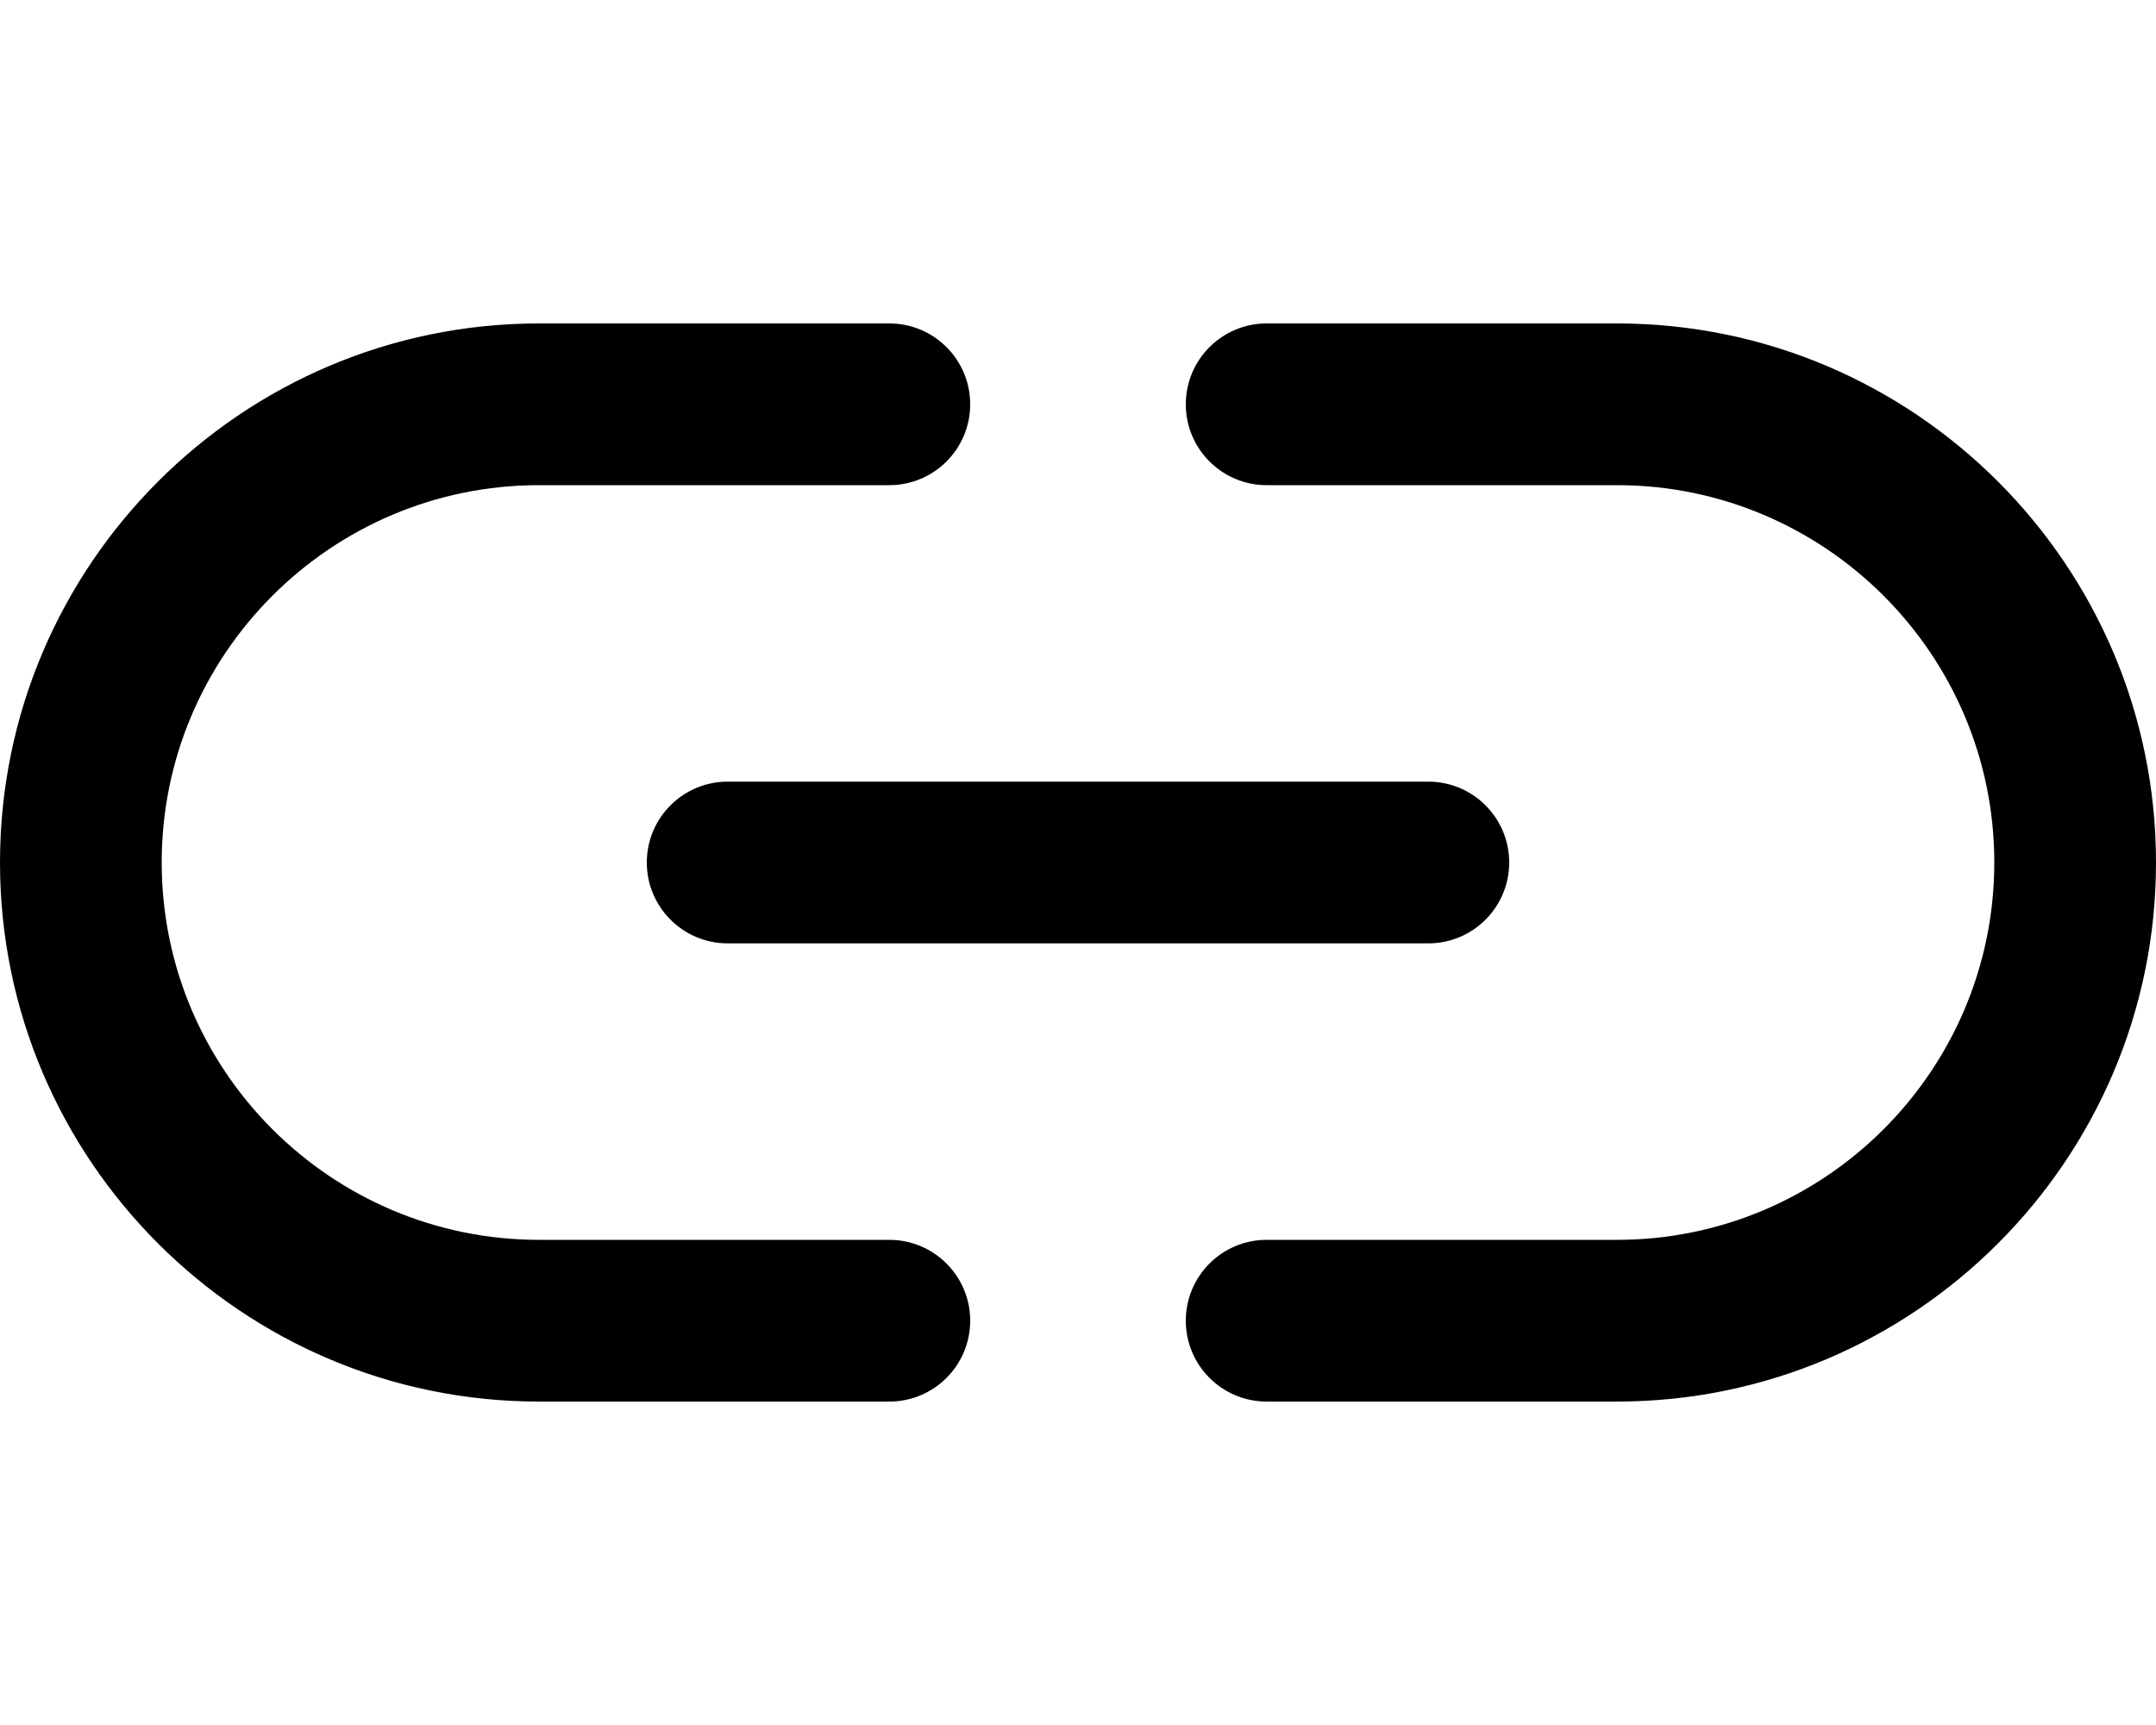 <svg xmlns="http://www.w3.org/2000/svg" viewBox="0 0 640 512"><!-- Font Awesome Pro 6.0.0-alpha2 by @fontawesome - https://fontawesome.com License - https://fontawesome.com/license (Commercial License) -->
    <path d="M480 96H376C362.75 96 352 106.75 352 120S362.75 144 376 144H480C541.75 144 592 194.25 592 256S541.75 368 480 368H376C362.75 368 352 378.75 352 392S362.75 416 376 416H480C568.219 416 640 344.219 640 256S568.219 96 480 96ZM264 368H160C98.25 368 48 317.75 48 256S98.25 144 160 144H264C277.25 144 288 133.25 288 120S277.25 96 264 96H160C71.781 96 0 167.781 0 256S71.781 416 160 416H264C277.25 416 288 405.25 288 392S277.25 368 264 368ZM192 256C192 269.25 202.75 280 216 280H424C437.25 280 448 269.25 448 256S437.25 232 424 232H216C202.75 232 192 242.75 192 256Z"/>
</svg>